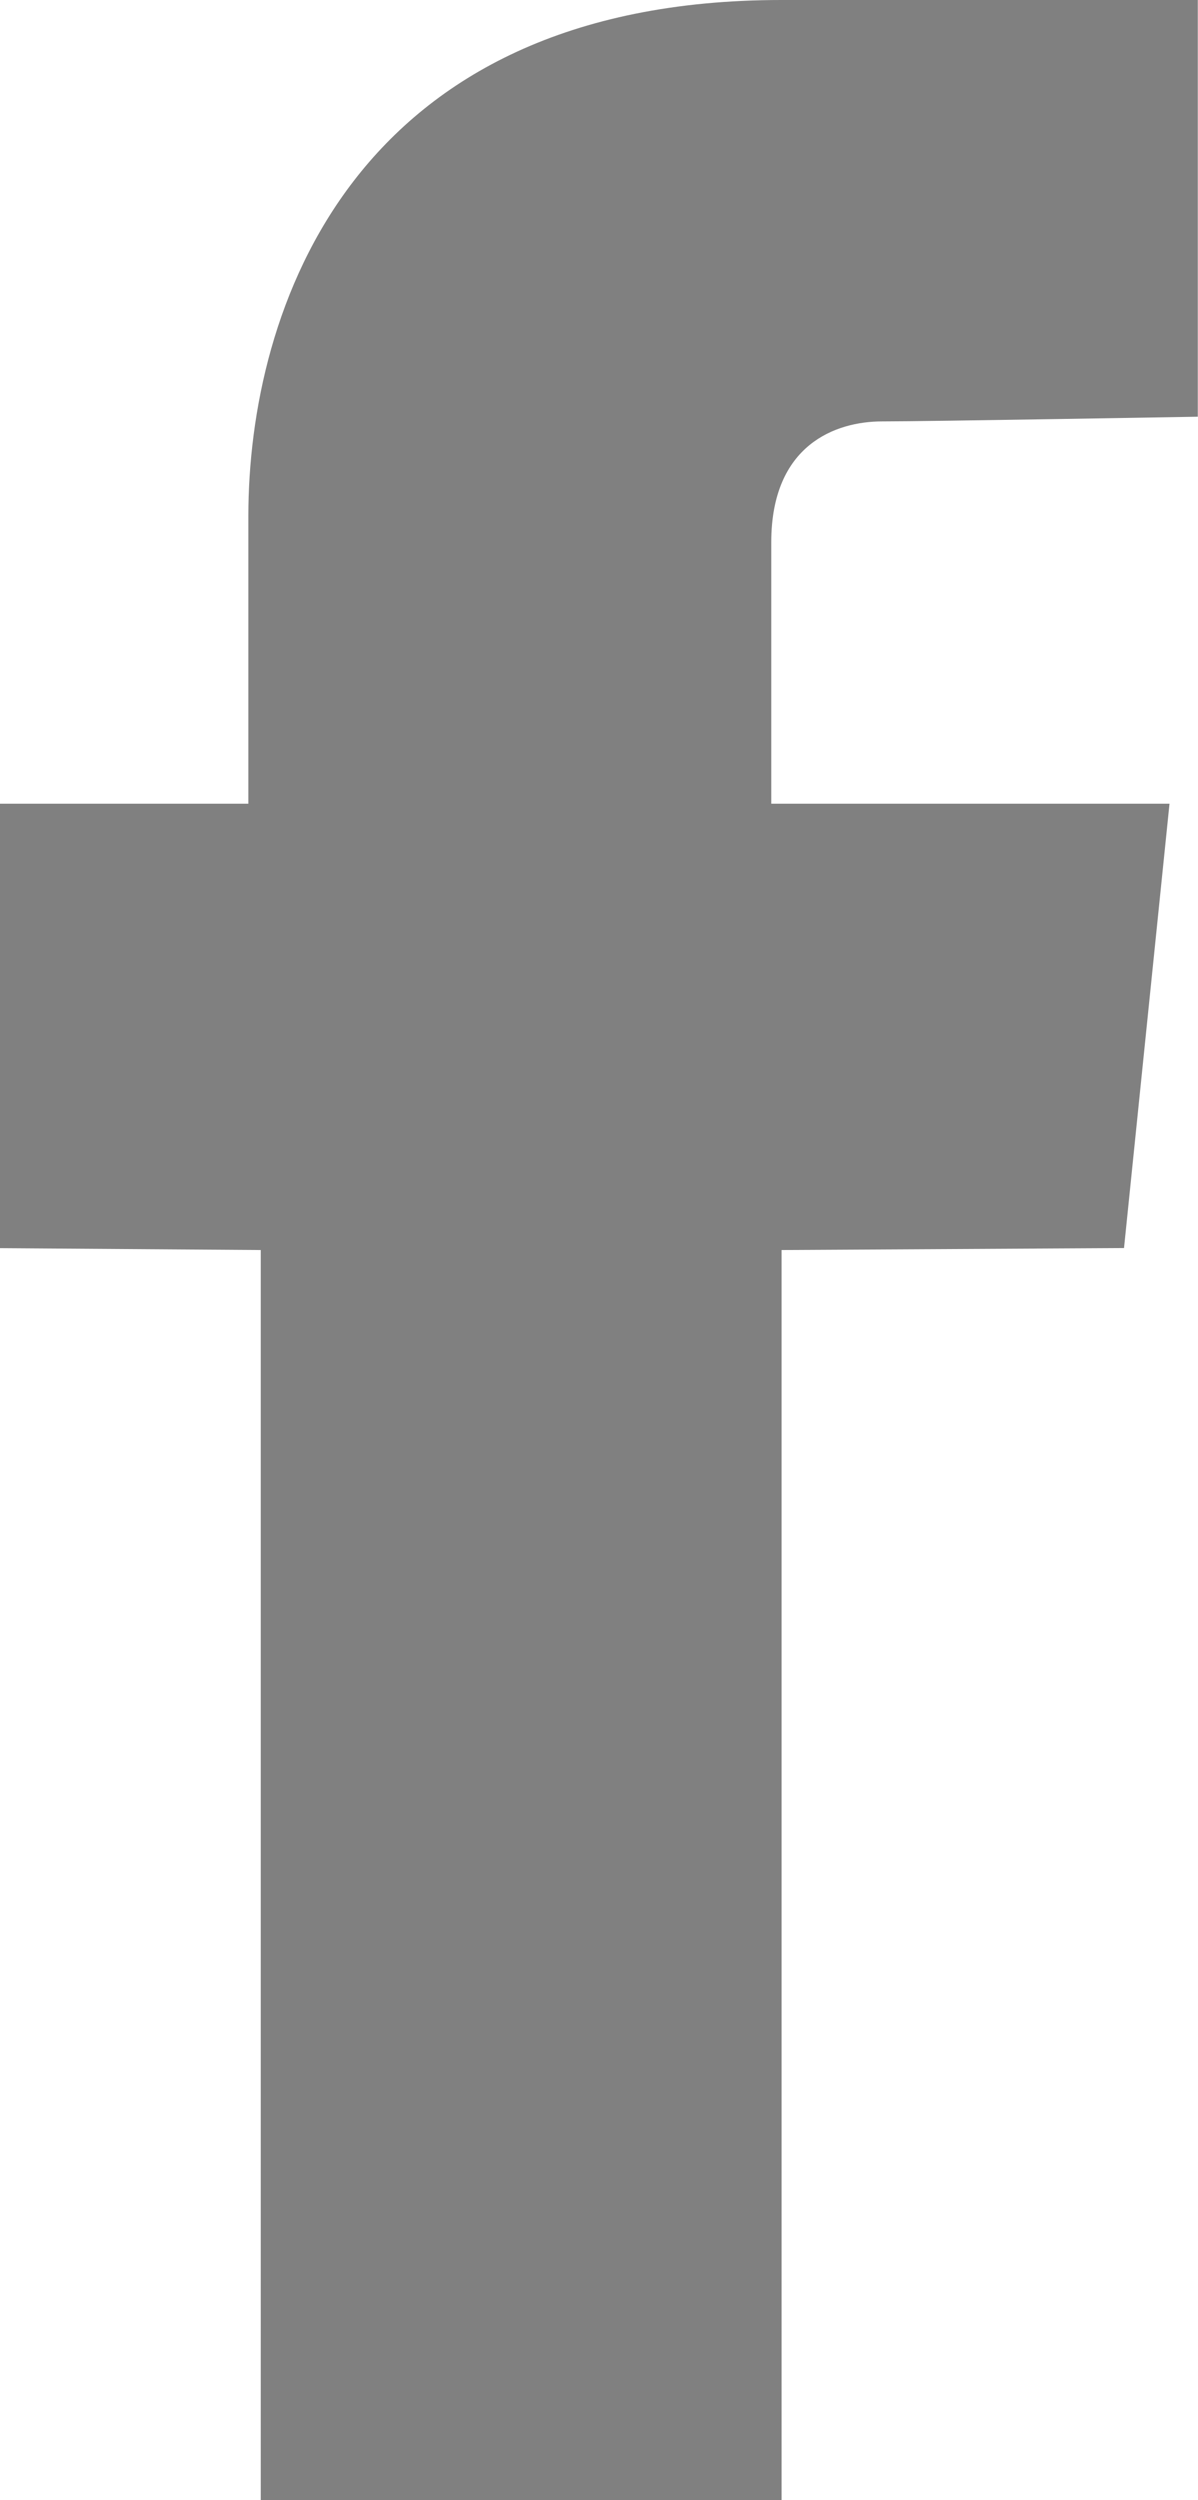 <?xml version="1.0" encoding="utf-8"?>
<!-- Generator: Adobe Illustrator 16.0.0, SVG Export Plug-In . SVG Version: 6.00 Build 0)  -->
<!DOCTYPE svg PUBLIC "-//W3C//DTD SVG 1.1//EN" "http://www.w3.org/Graphics/SVG/1.1/DTD/svg11.dtd">
<svg version="1.1" id="Ebene_1" xmlns="http://www.w3.org/2000/svg" xmlns:xlink="http://www.w3.org/1999/xlink" x="0px" y="0px"
	 width="11.982px" height="25px" viewBox="0 0 11.982 25" enable-background="new 0 0 11.982 25" xml:space="preserve">
<g>
	<g>
		<path fill="#808080" d="M11.982,4.167c0,0-2.702,0.047-3.16,0.047c-0.46,0-1.108,0.23-1.108,1.209v2.614h3.983l-0.455,4.443
			L7.817,12.5c0,5.636,0,12.5,0,12.5H2.608c0,0,0-6.795,0-12.5L0,12.481V8.037h2.484V5.161C2.484,3.104,3.517,0,7.817,0h4.163v4.167
			H11.982z"/>
	</g>
</g>
<g>
</g>
<g>
</g>
<g>
</g>
<g>
</g>
<g>
</g>
<g>
</g>
<g>
</g>
<g>
</g>
<g>
</g>
<g>
</g>
<g>
</g>
<g>
</g>
<g>
</g>
<g>
</g>
<g>
</g>
</svg>
